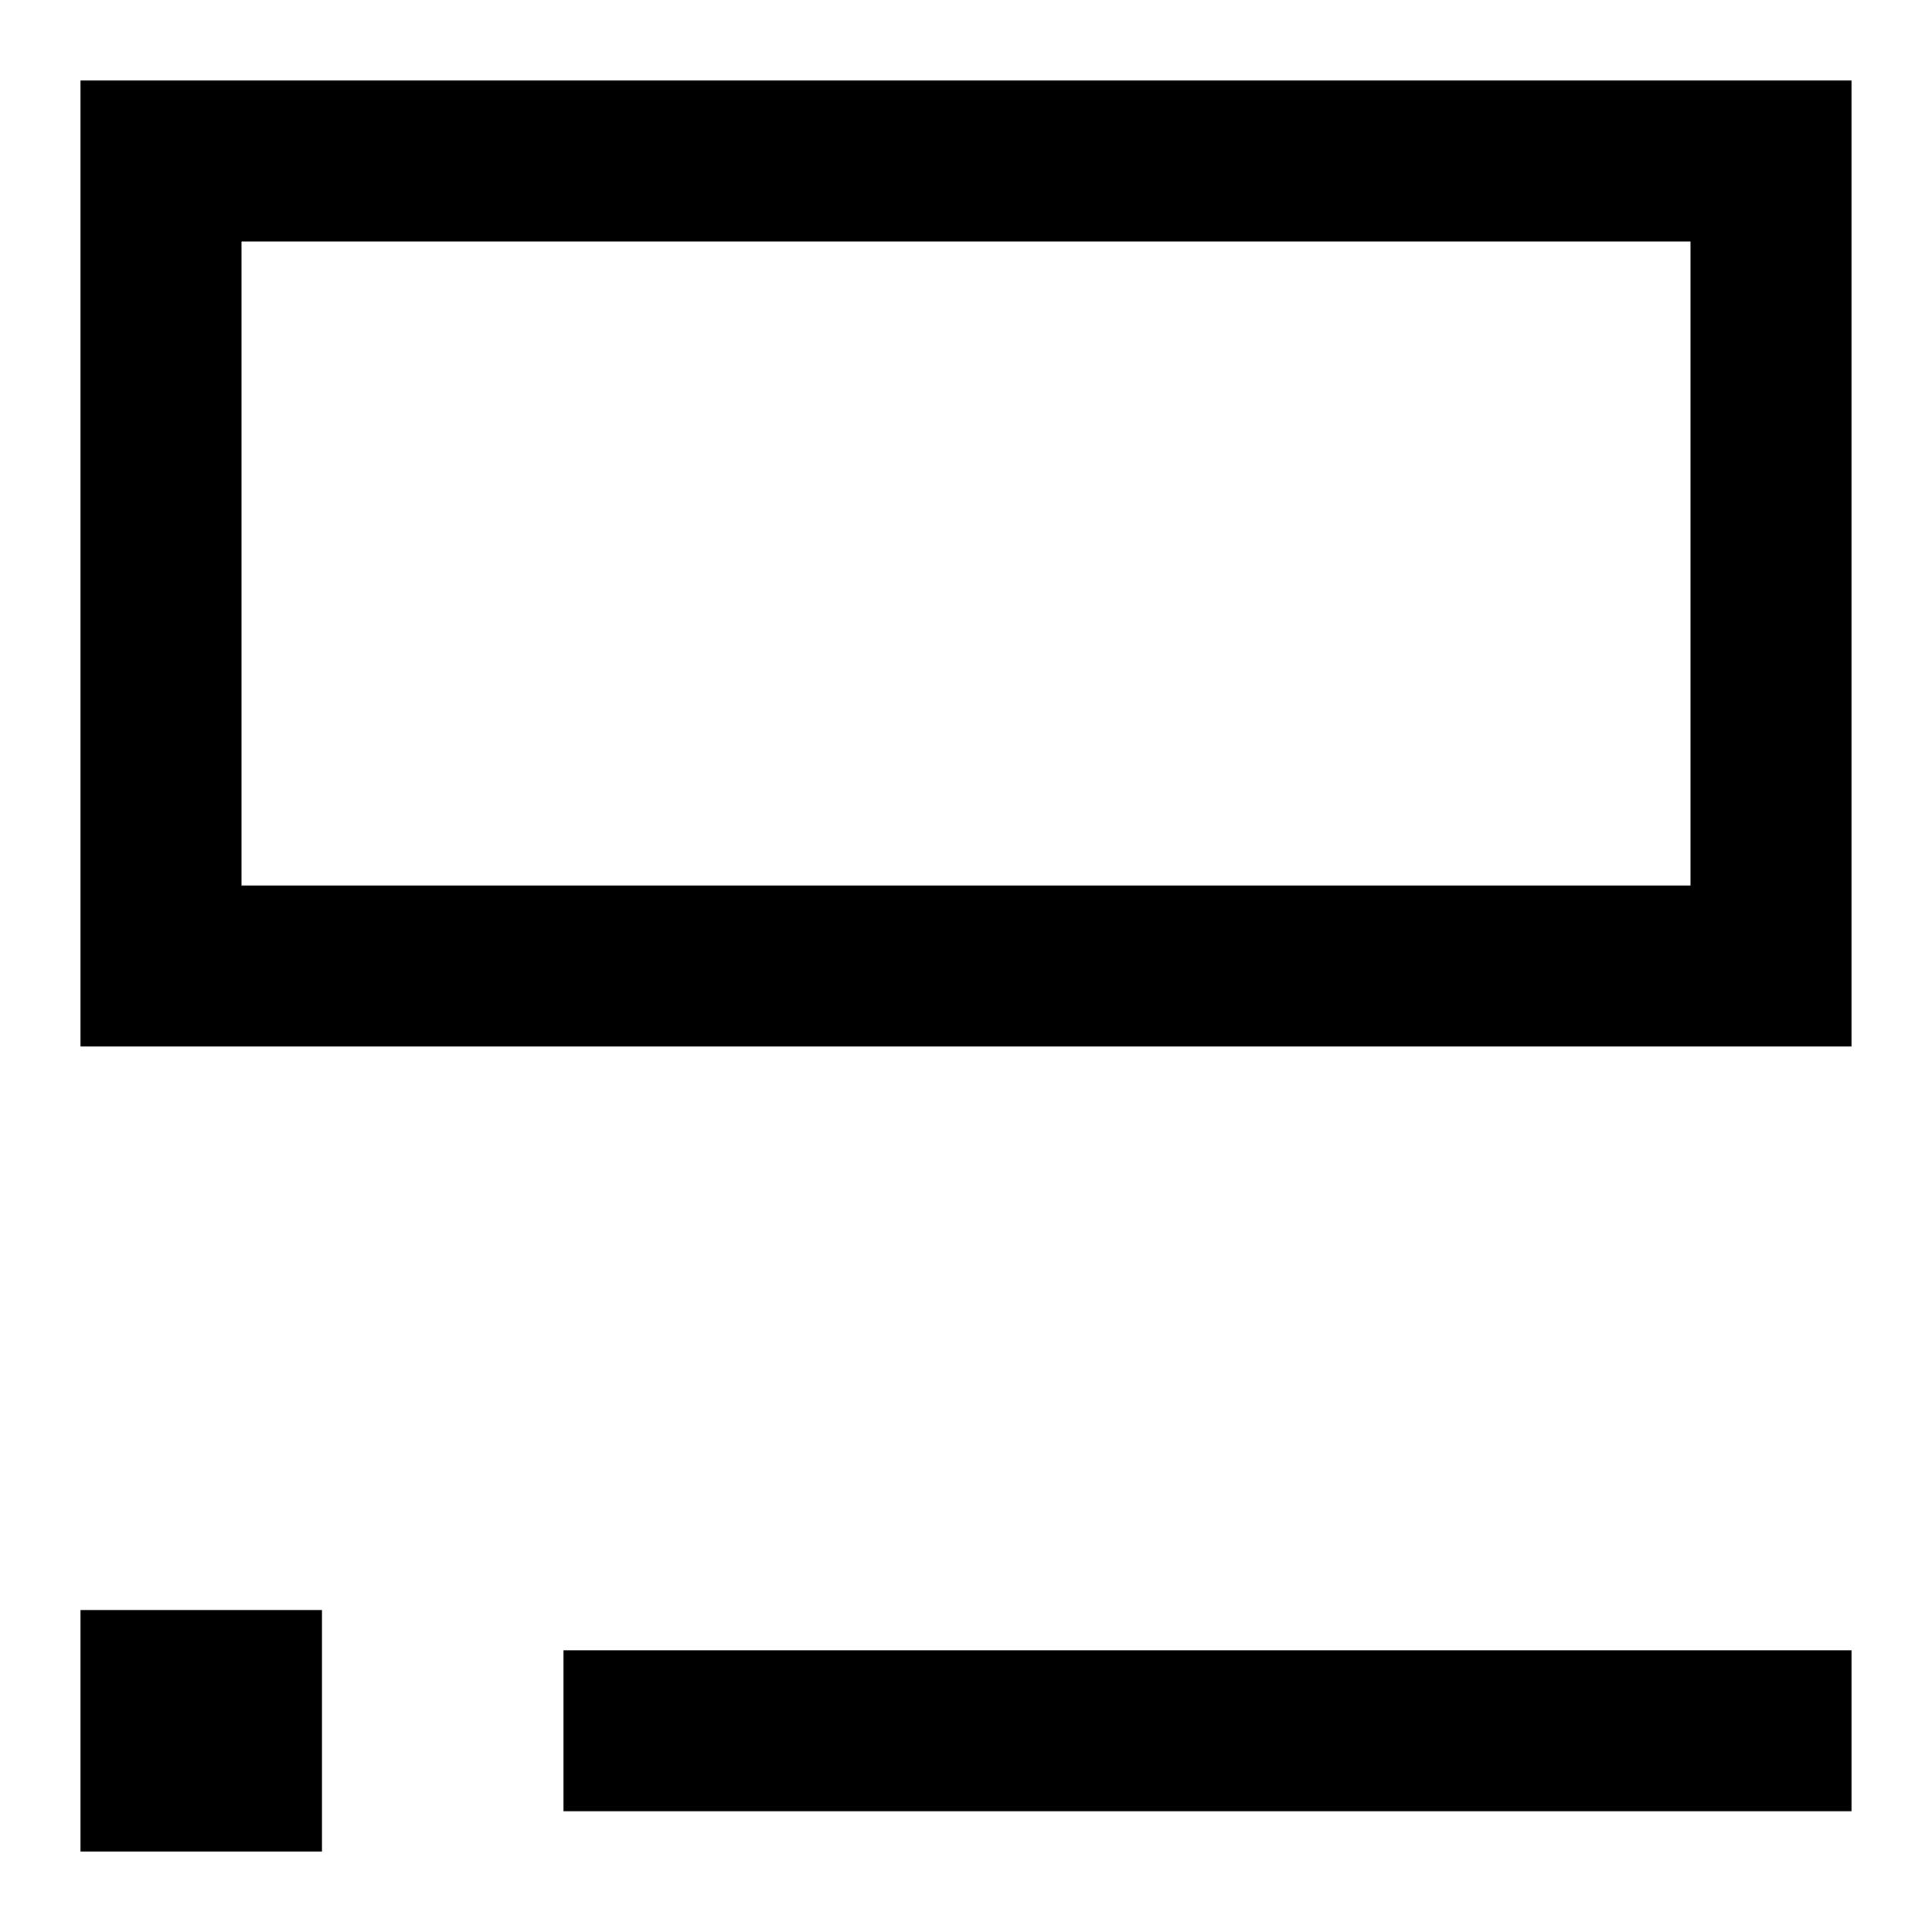 <svg id="图层_1" data-name="图层 1" xmlns="http://www.w3.org/2000/svg" viewBox="0 0 48 48"><rect x="2" y="40" width="6" height="6"/><rect x="14" y="41" width="32" height="4"/><path d="M2,26H46V2H2ZM6,6H42V22H6Z"/></svg>